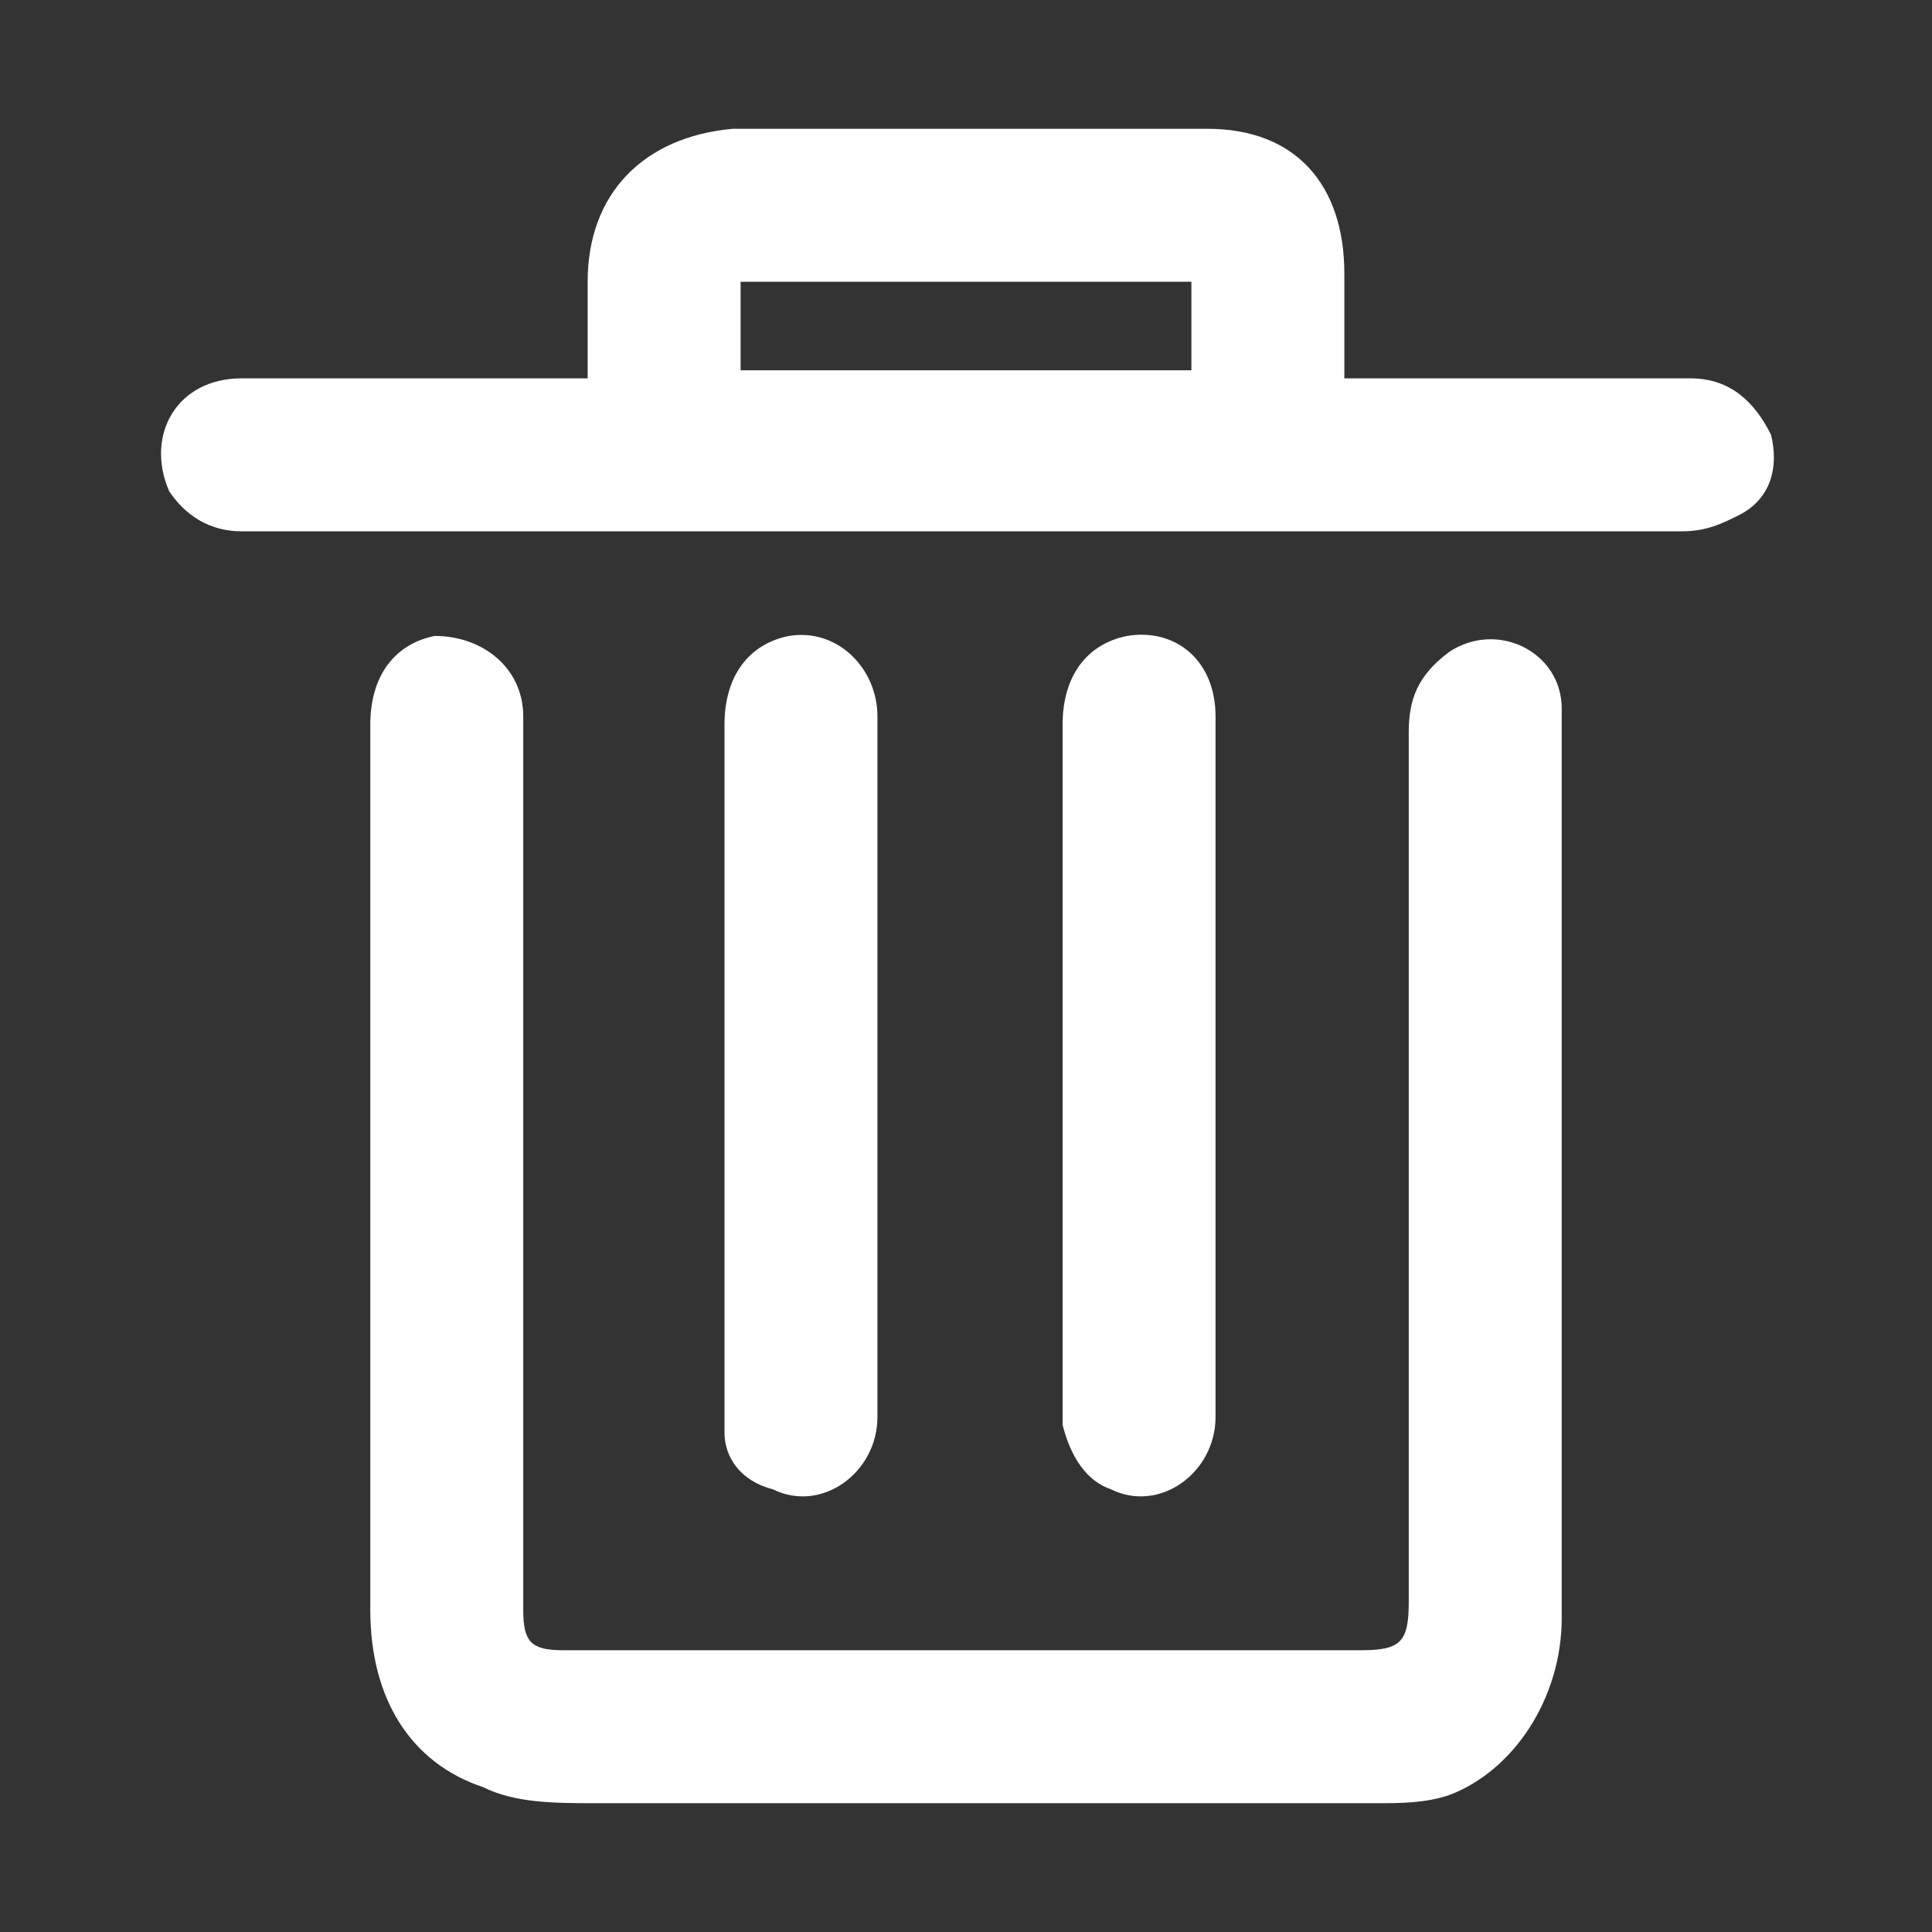 <?xml version="1.0" encoding="utf-8"?>
<!-- Generator: Adobe Illustrator 21.0.0, SVG Export Plug-In . SVG Version: 6.00 Build 0)  -->
<svg version="1.1" id="Layer_1" xmlns="http://www.w3.org/2000/svg" xmlns:xlink="http://www.w3.org/1999/xlink" x="0px" y="0px"
	 viewBox="0 0 24 24" style="enable-background:new 0 0 24 24;" xml:space="preserve">
<rect x="0" y="0" width="24" height="24" fill="#333333" stroke="none"/>
<style type="text/css">
	.st0{fill:#FFFFFF;}
</style>
<g>
	<path class="st0" d="M4.6,9c0-0.6,0.3-1,0.8-1.1C6,7.9,6.5,8.3,6.5,8.9c0,0.3,0,7.7,0,11.1c0,0.4,0.1,0.5,0.5,0.5
		c3.3,0,6.6,0,9.9,0c0.5,0,0.6-0.1,0.6-0.6c0-3.6,0-7.2,0-10.8c0-0.4,0.1-0.7,0.5-1c0.6-0.4,1.4,0,1.4,0.7c0,0.1,0,7.6,0,11.3
		c0,1-0.6,1.9-1.4,2.2c-0.3,0.1-0.6,0.1-0.9,0.1c-3.2,0-6.5,0-9.7,0c-0.5,0-1,0-1.4-0.2c-0.9-0.3-1.4-1.1-1.4-2.2
		C4.6,18.2,4.6,10.9,4.6,9z"/>
	<path class="st0" d="M7.3,4.7c0-0.4,0-0.8,0-1.2c0-1.1,0.7-1.8,1.8-1.9c2,0,4,0,5.9,0c1.1,0,1.7,0.7,1.7,1.8c0,0.4,0,0.8,0,1.3
		c0.1,0,2.9,0,4.3,0c0.5,0,0.8,0.3,1,0.7c0.1,0.4,0,0.8-0.4,1c-0.2,0.1-0.4,0.2-0.7,0.2c-4,0-15.9,0-17.9,0c-0.4,0-0.7-0.2-0.9-0.5
		C1.8,5.4,2.2,4.7,3,4.7C4.3,4.7,7.1,4.7,7.3,4.7z M14.8,3.5c-1.9,0-3.7,0-5.6,0c0,0.4,0,0.8,0,1.1c1.9,0,3.7,0,5.6,0
		C14.8,4.3,14.8,3.9,14.8,3.5z"/>
	<path class="st0" d="M15.1,17.6c0,0.7-0.7,1.2-1.3,0.9c-0.3-0.1-0.5-0.4-0.6-0.8c0-0.1,0-0.3,0-0.4c0-2.8,0-5.6,0-8.3
		c0-0.6,0.3-1,0.8-1.1c0.6-0.1,1.1,0.3,1.1,1C15.1,10,15.1,16.2,15.1,17.6z"/>
	<path class="st0" d="M10.9,17.6c0,0.7-0.7,1.2-1.3,0.9C9.2,18.4,9,18.1,9,17.8c0-0.1,0-0.3,0-0.5c0-2.8,0-5.5,0-8.3
		c0-0.6,0.3-1,0.8-1.1c0.6-0.1,1.1,0.4,1.1,1C10.9,10.1,10.9,16.2,10.9,17.6z"/>
</g>
</svg>
